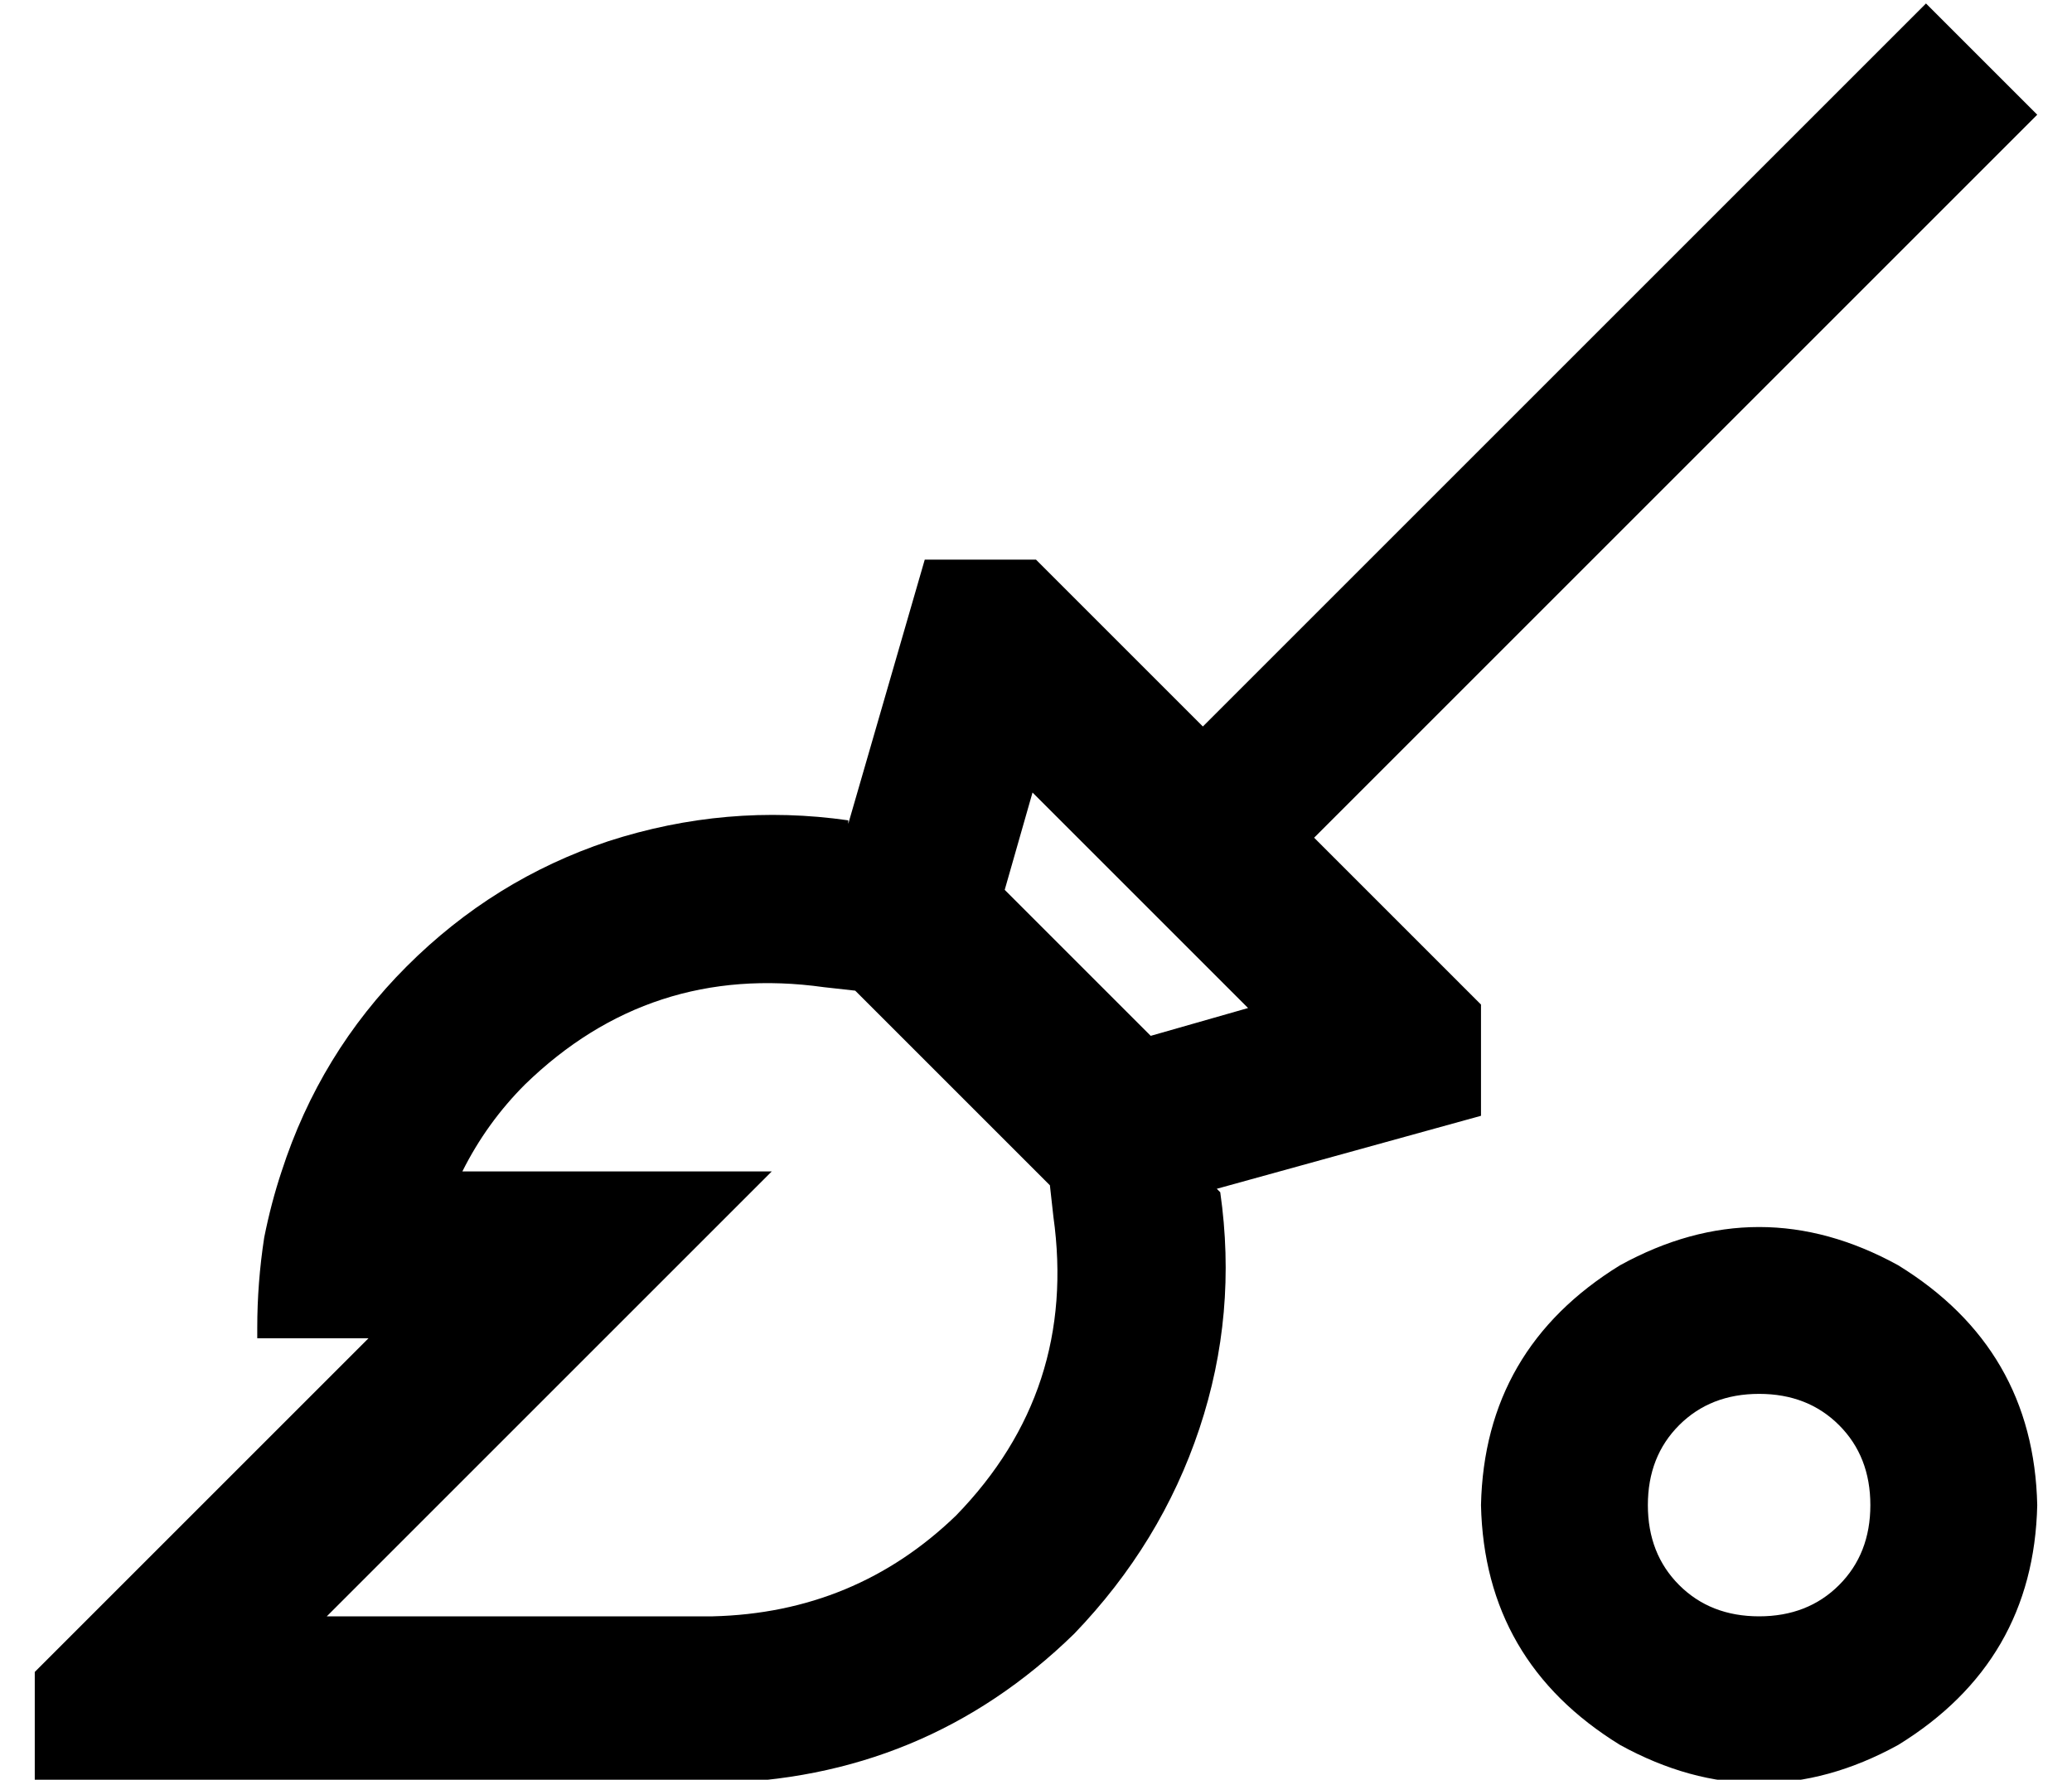 <?xml version="1.0" standalone="no"?>
<!DOCTYPE svg PUBLIC "-//W3C//DTD SVG 1.1//EN" "http://www.w3.org/Graphics/SVG/1.1/DTD/svg11.dtd" >
<svg xmlns="http://www.w3.org/2000/svg" xmlns:xlink="http://www.w3.org/1999/xlink" version="1.1" viewBox="-10 -40 596 512">
   <path fill="currentColor"
d="M544 -39l-208 208l208 -208l-208 208l-34 -34v0l-1 -1v0l-13 -13v0h-32v0l-22 76v0v-1v0q-35 -5 -69 6q-33 11 -58 36t-36 59q-3 9 -5 19q-2 13 -2 26v3v0h32v0l-32 32v0l-16 16v0l-32 32v0l-16 16v0v32v0h32h163q61 -1 104 -43q25 -26 36 -59t6 -68l-1 -1v0l76 -21v0
v-32v0l-13 -13v0l-1 -1v0l-34 -34v0l208 -208v0l-32 -32v0zM279 216l8 -28l-8 28l8 -28l62 62v0l-28 8v0l-42 -42v0zM236 245l56 56l-56 -56l56 56l1 9v0q7 50 -28 86q-29 28 -70 29h-111v0l46 -46v0l82 -82v0h-89v0q7 -14 18 -25q36 -35 86 -28l9 1v0zM464 393q0 -14 9 -23
v0v0q9 -9 23 -9t23 9t9 23t-9 23t-23 9t-23 -9t-9 -23v0zM576 393q-1 -45 -40 -69q-40 -22 -80 0q-39 24 -40 69q1 45 40 69q40 22 80 0q39 -24 40 -69v0z" />
</svg>
